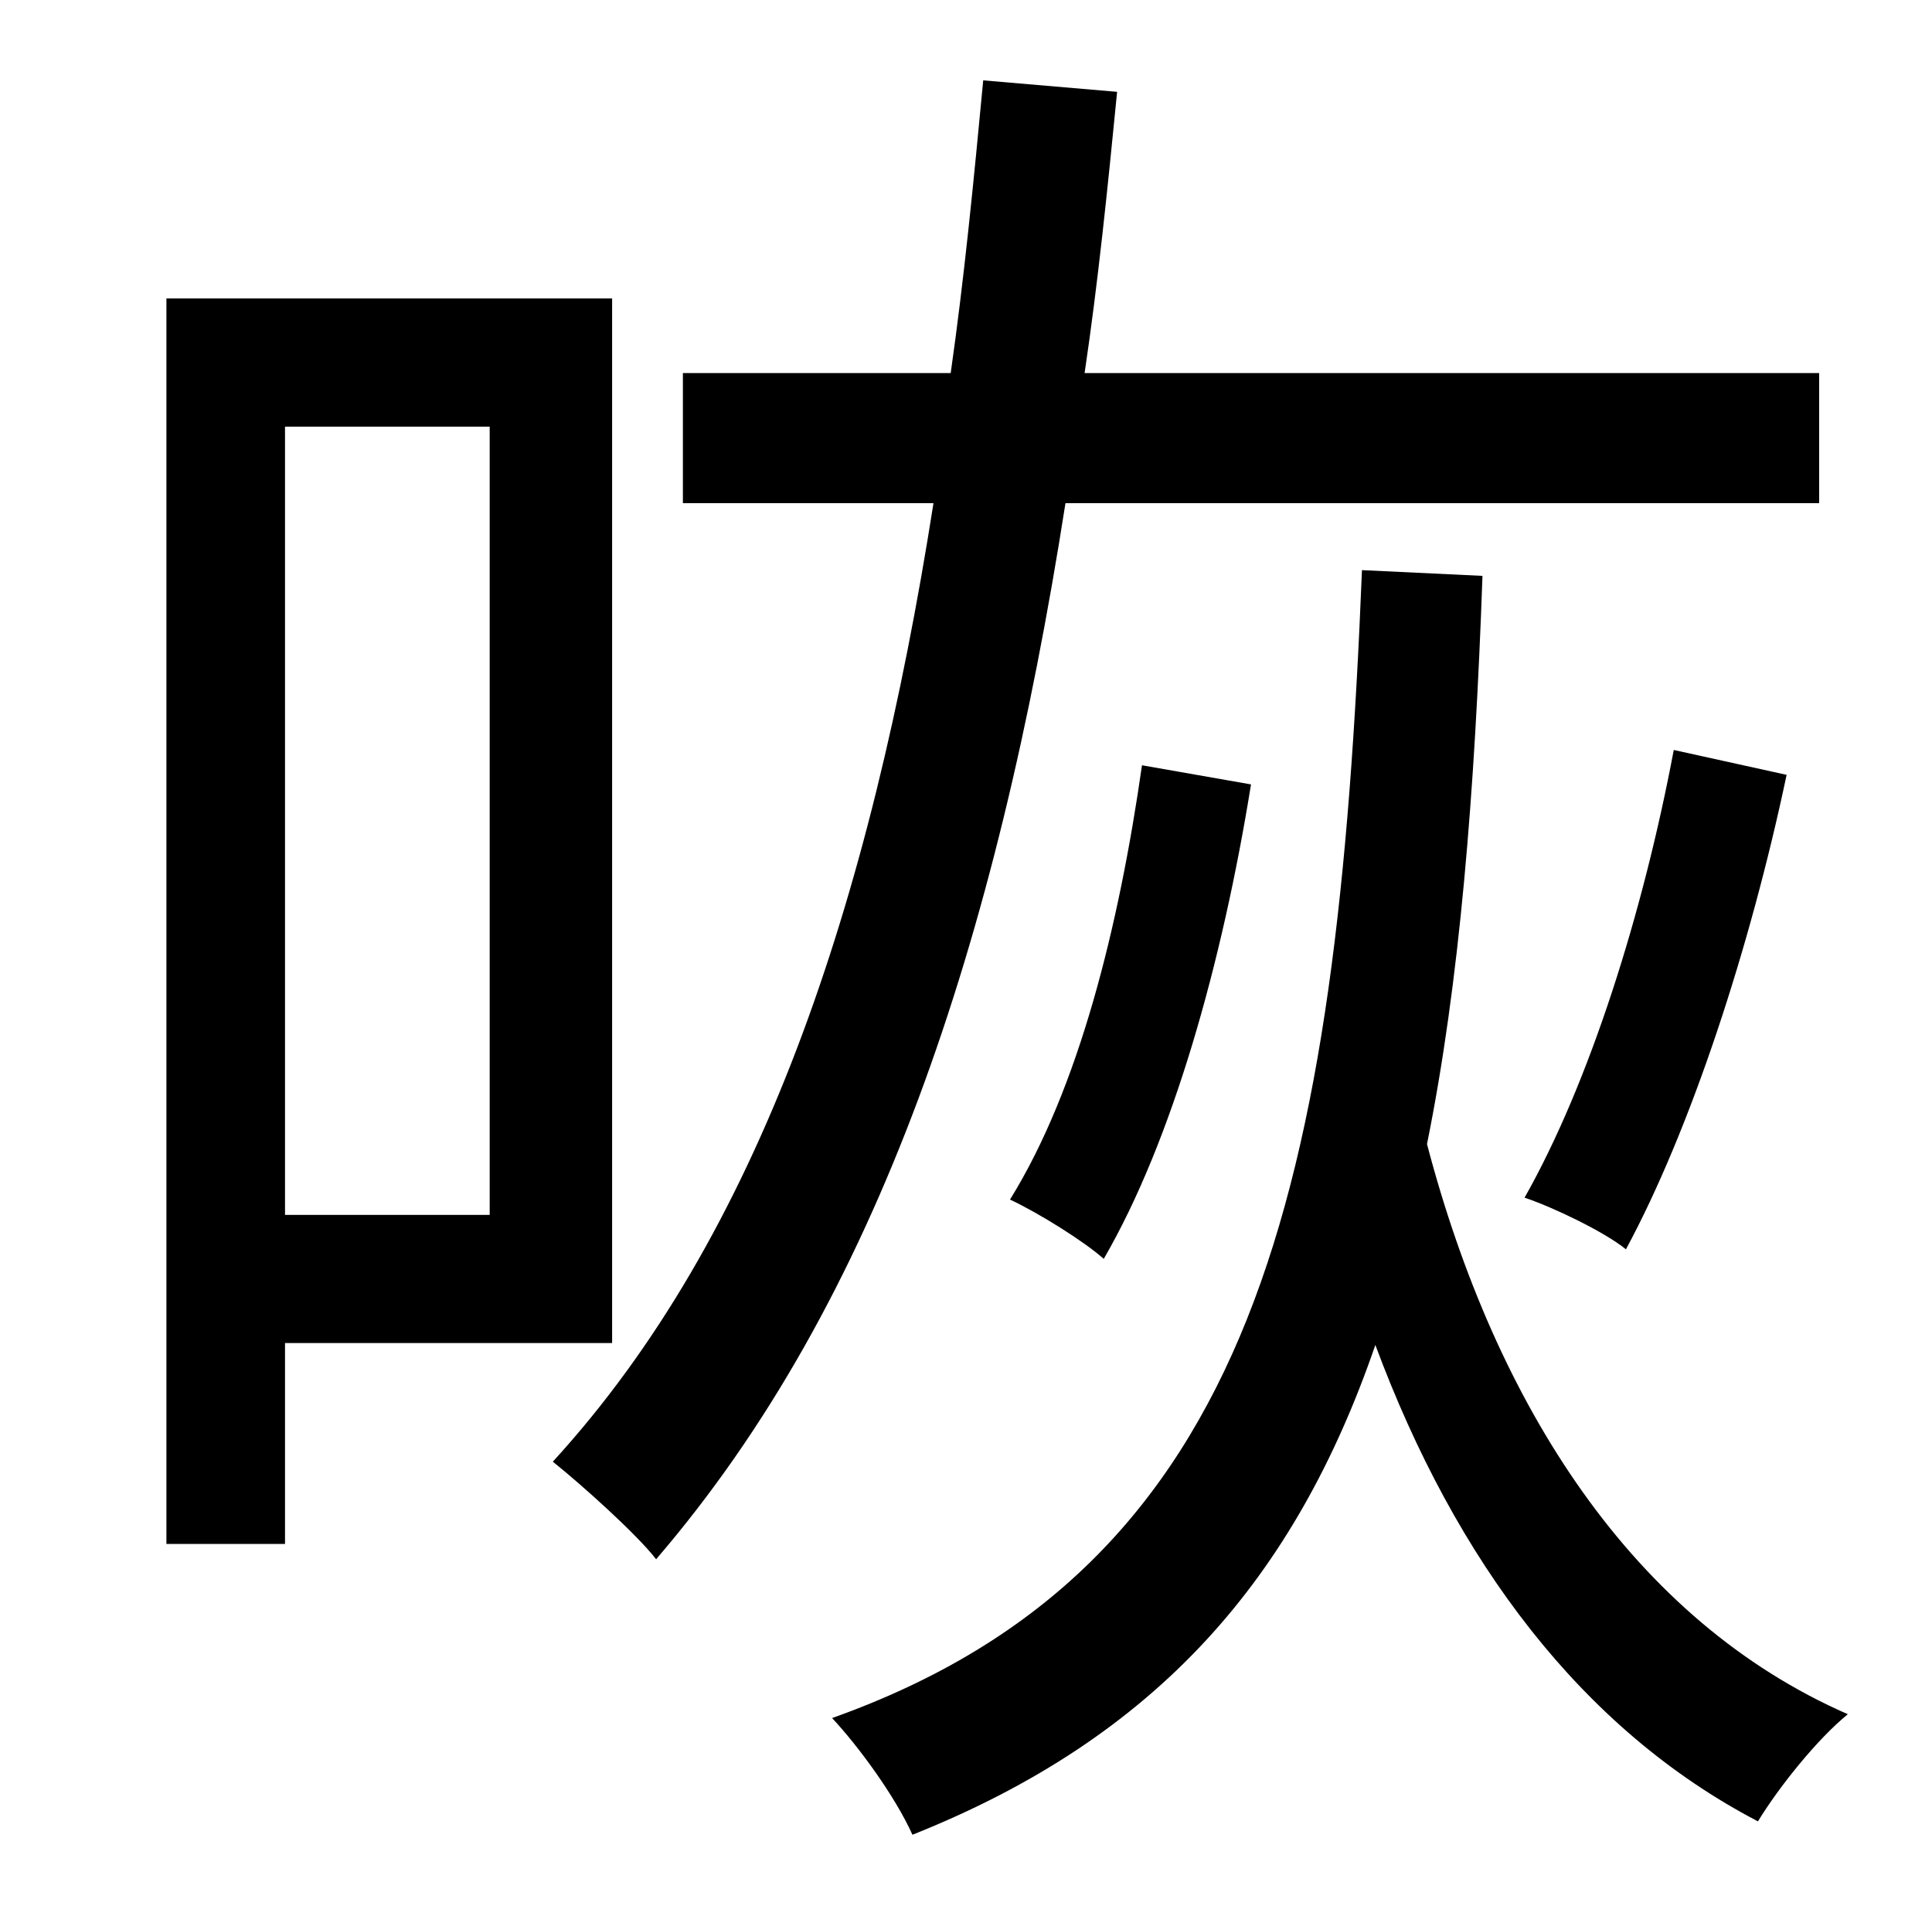 <?xml version="1.0" standalone="no"?>
<!DOCTYPE svg PUBLIC "-//W3C//DTD SVG 1.1//EN" "http://www.w3.org/Graphics/SVG/1.1/DTD/svg11.dtd" >
<svg xmlns="http://www.w3.org/2000/svg" xmlns:xlink="http://www.w3.org/1999/xlink" version="1.1" viewBox="-10 0 1010 1000">
   <path fill="currentColor"
d="M246 223h-107v412h107v-412zM310 702h-171v105h-62v-651h233v546zM941 263h-394c-36 230 -98 417 -214 552c-10 -13 -39 -39 -54 -51c108 -118 166 -291 199 -501h-131v-68h140c7 -49 12 -100 17 -153l70 6c-5 51 -10 100 -17 147h384v68zM865 392l59 13
c-19 90 -50 185 -84 248c-11 -9 -38 -22 -53 -27c34 -60 62 -149 78 -234zM587 400l57 10c-15 93 -41 186 -77 248c-10 -9 -34 -24 -49 -31c36 -58 57 -143 69 -227zM702 298l63 3c-4 114 -12 213 -29 297c36 137 108 249 220 298c-16 13 -36 38 -47 56
c-92 -48 -158 -136 -200 -249c-42 122 -114 205 -242 256c-9 -20 -28 -46 -42 -61c222 -79 264 -277 277 -600z" />
</svg>
